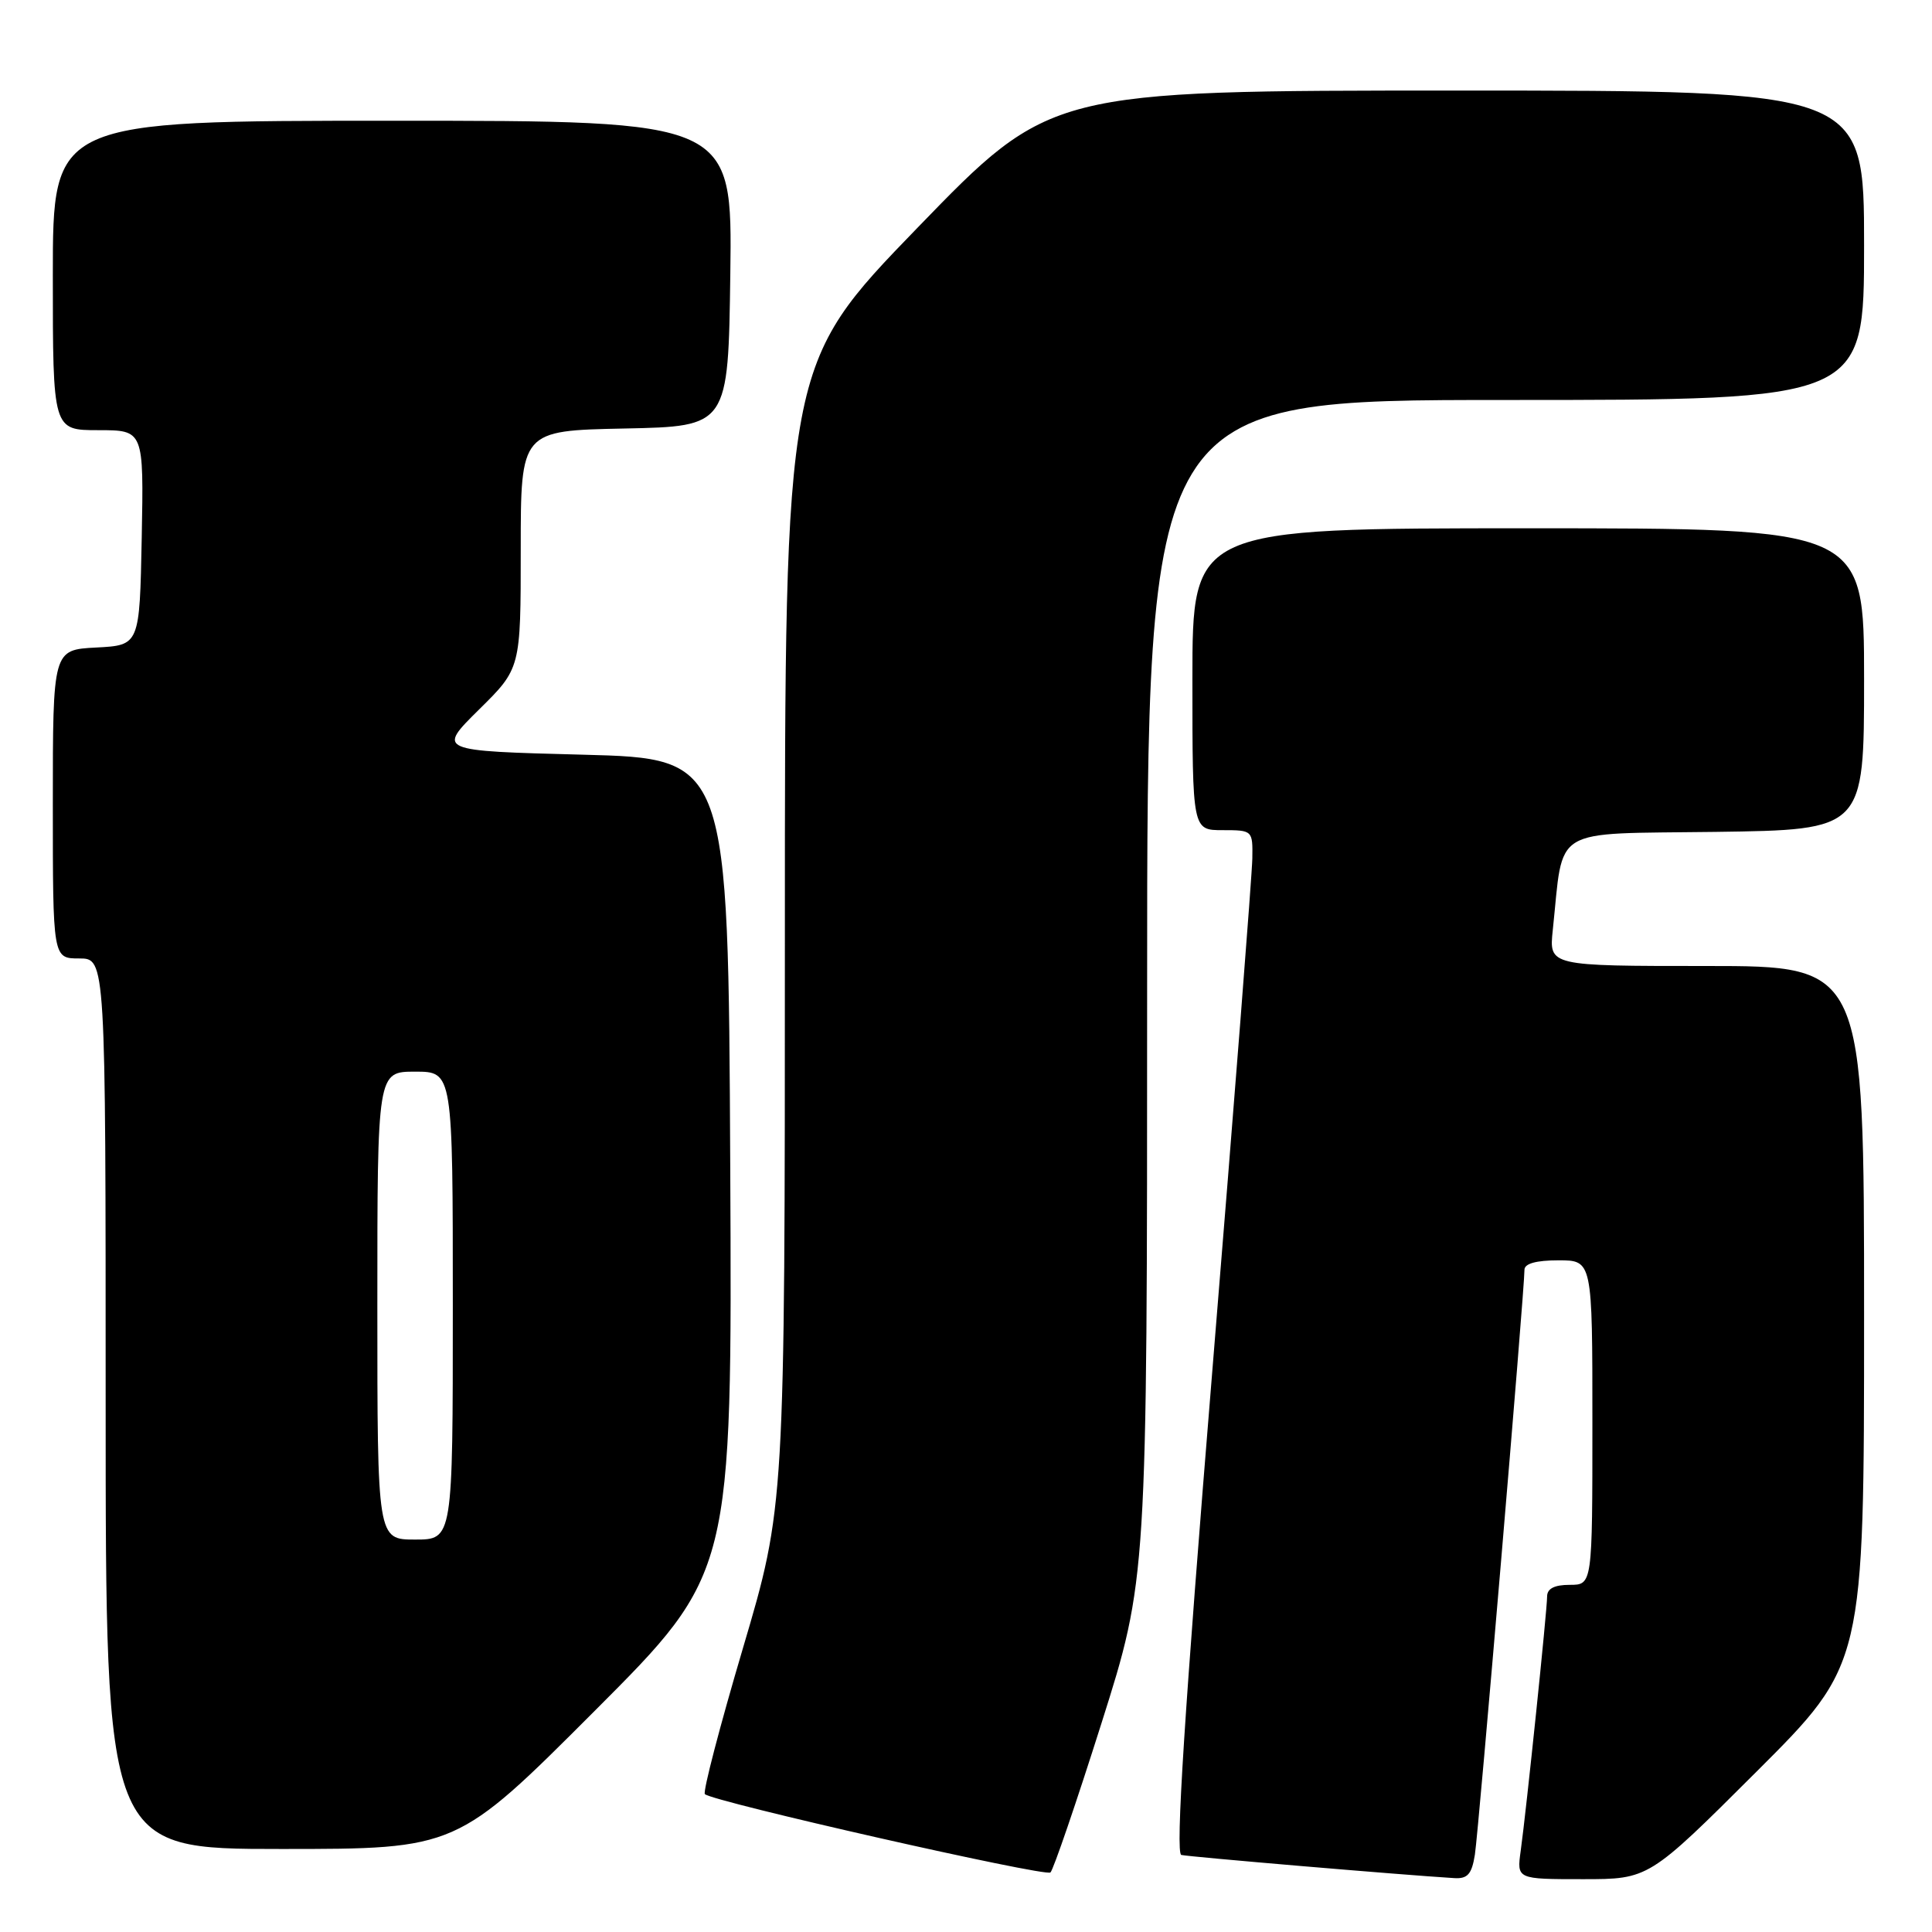 <?xml version="1.0" encoding="UTF-8" standalone="no"?>
<!DOCTYPE svg PUBLIC "-//W3C//DTD SVG 1.1//EN" "http://www.w3.org/Graphics/SVG/1.1/DTD/svg11.dtd" >
<svg xmlns="http://www.w3.org/2000/svg" xmlns:xlink="http://www.w3.org/1999/xlink" version="1.1" viewBox="0 0 256 256">
 <g >
 <path fill="currentColor"
d=" M 145.94 228.37 C 152.00 209.23 152.00 209.23 152.00 131.12 C 152.00 53.00 152.00 53.00 199.50 53.00 C 247.00 53.00 247.00 53.00 247.00 32.50 C 247.00 12.00 247.00 12.00 193.09 12.00 C 139.18 12.00 139.18 12.00 121.59 30.16 C 104.00 48.32 104.00 48.32 104.00 123.95 C 104.00 199.59 104.00 199.59 98.44 218.40 C 95.38 228.74 93.11 237.44 93.40 237.73 C 94.39 238.72 138.50 248.72 139.19 248.11 C 139.57 247.77 142.61 238.89 145.94 228.37 Z  M 195.43 245.75 C 195.92 242.66 202.01 170.87 202.00 168.25 C 202.00 167.43 203.56 167.00 206.50 167.00 C 211.00 167.00 211.00 167.00 211.00 188.50 C 211.00 210.00 211.00 210.00 208.00 210.00 C 205.96 210.00 205.00 210.50 205.00 211.54 C 205.00 213.37 202.25 239.85 201.50 245.25 C 200.98 249.00 200.98 249.00 209.73 249.00 C 218.47 249.00 218.47 249.00 232.74 234.76 C 247.00 220.53 247.00 220.53 247.00 174.26 C 247.00 128.00 247.00 128.00 226.12 128.00 C 205.25 128.00 205.25 128.00 205.75 123.25 C 207.23 109.31 205.22 110.53 227.28 110.23 C 247.00 109.96 247.00 109.96 247.00 89.98 C 247.00 70.00 247.00 70.00 202.50 70.00 C 158.00 70.00 158.00 70.00 158.00 90.00 C 158.00 110.00 158.00 110.00 162.00 110.00 C 165.97 110.00 166.00 110.03 165.94 113.75 C 165.91 115.81 163.53 146.30 160.65 181.50 C 156.93 227.01 155.74 245.58 156.53 245.79 C 157.48 246.03 185.67 248.43 192.70 248.86 C 194.46 248.97 195.02 248.34 195.43 245.75 Z  M 78.77 226.73 C 97.02 208.46 97.02 208.46 96.76 154.48 C 96.50 100.50 96.50 100.50 77.21 100.00 C 57.93 99.50 57.93 99.50 63.46 94.03 C 69.00 88.57 69.00 88.57 69.00 72.81 C 69.00 57.06 69.00 57.06 82.75 56.78 C 96.50 56.50 96.50 56.50 96.77 36.25 C 97.04 16.00 97.04 16.00 52.02 16.00 C 7.00 16.00 7.00 16.00 7.00 36.50 C 7.00 57.00 7.00 57.00 13.03 57.00 C 19.05 57.00 19.05 57.00 18.78 71.25 C 18.50 85.50 18.50 85.50 12.75 85.80 C 7.00 86.10 7.00 86.10 7.00 106.55 C 7.00 127.00 7.00 127.00 10.50 127.00 C 14.00 127.00 14.00 127.00 14.00 186.00 C 14.00 245.00 14.00 245.00 37.26 245.00 C 60.52 245.00 60.52 245.00 78.77 226.73 Z  M 50.00 173.00 C 50.00 142.00 50.00 142.00 55.00 142.00 C 60.00 142.00 60.00 142.00 60.00 173.00 C 60.00 204.00 60.00 204.00 55.00 204.00 C 50.00 204.00 50.00 204.00 50.00 173.00 Z "/>
</g>
</svg>